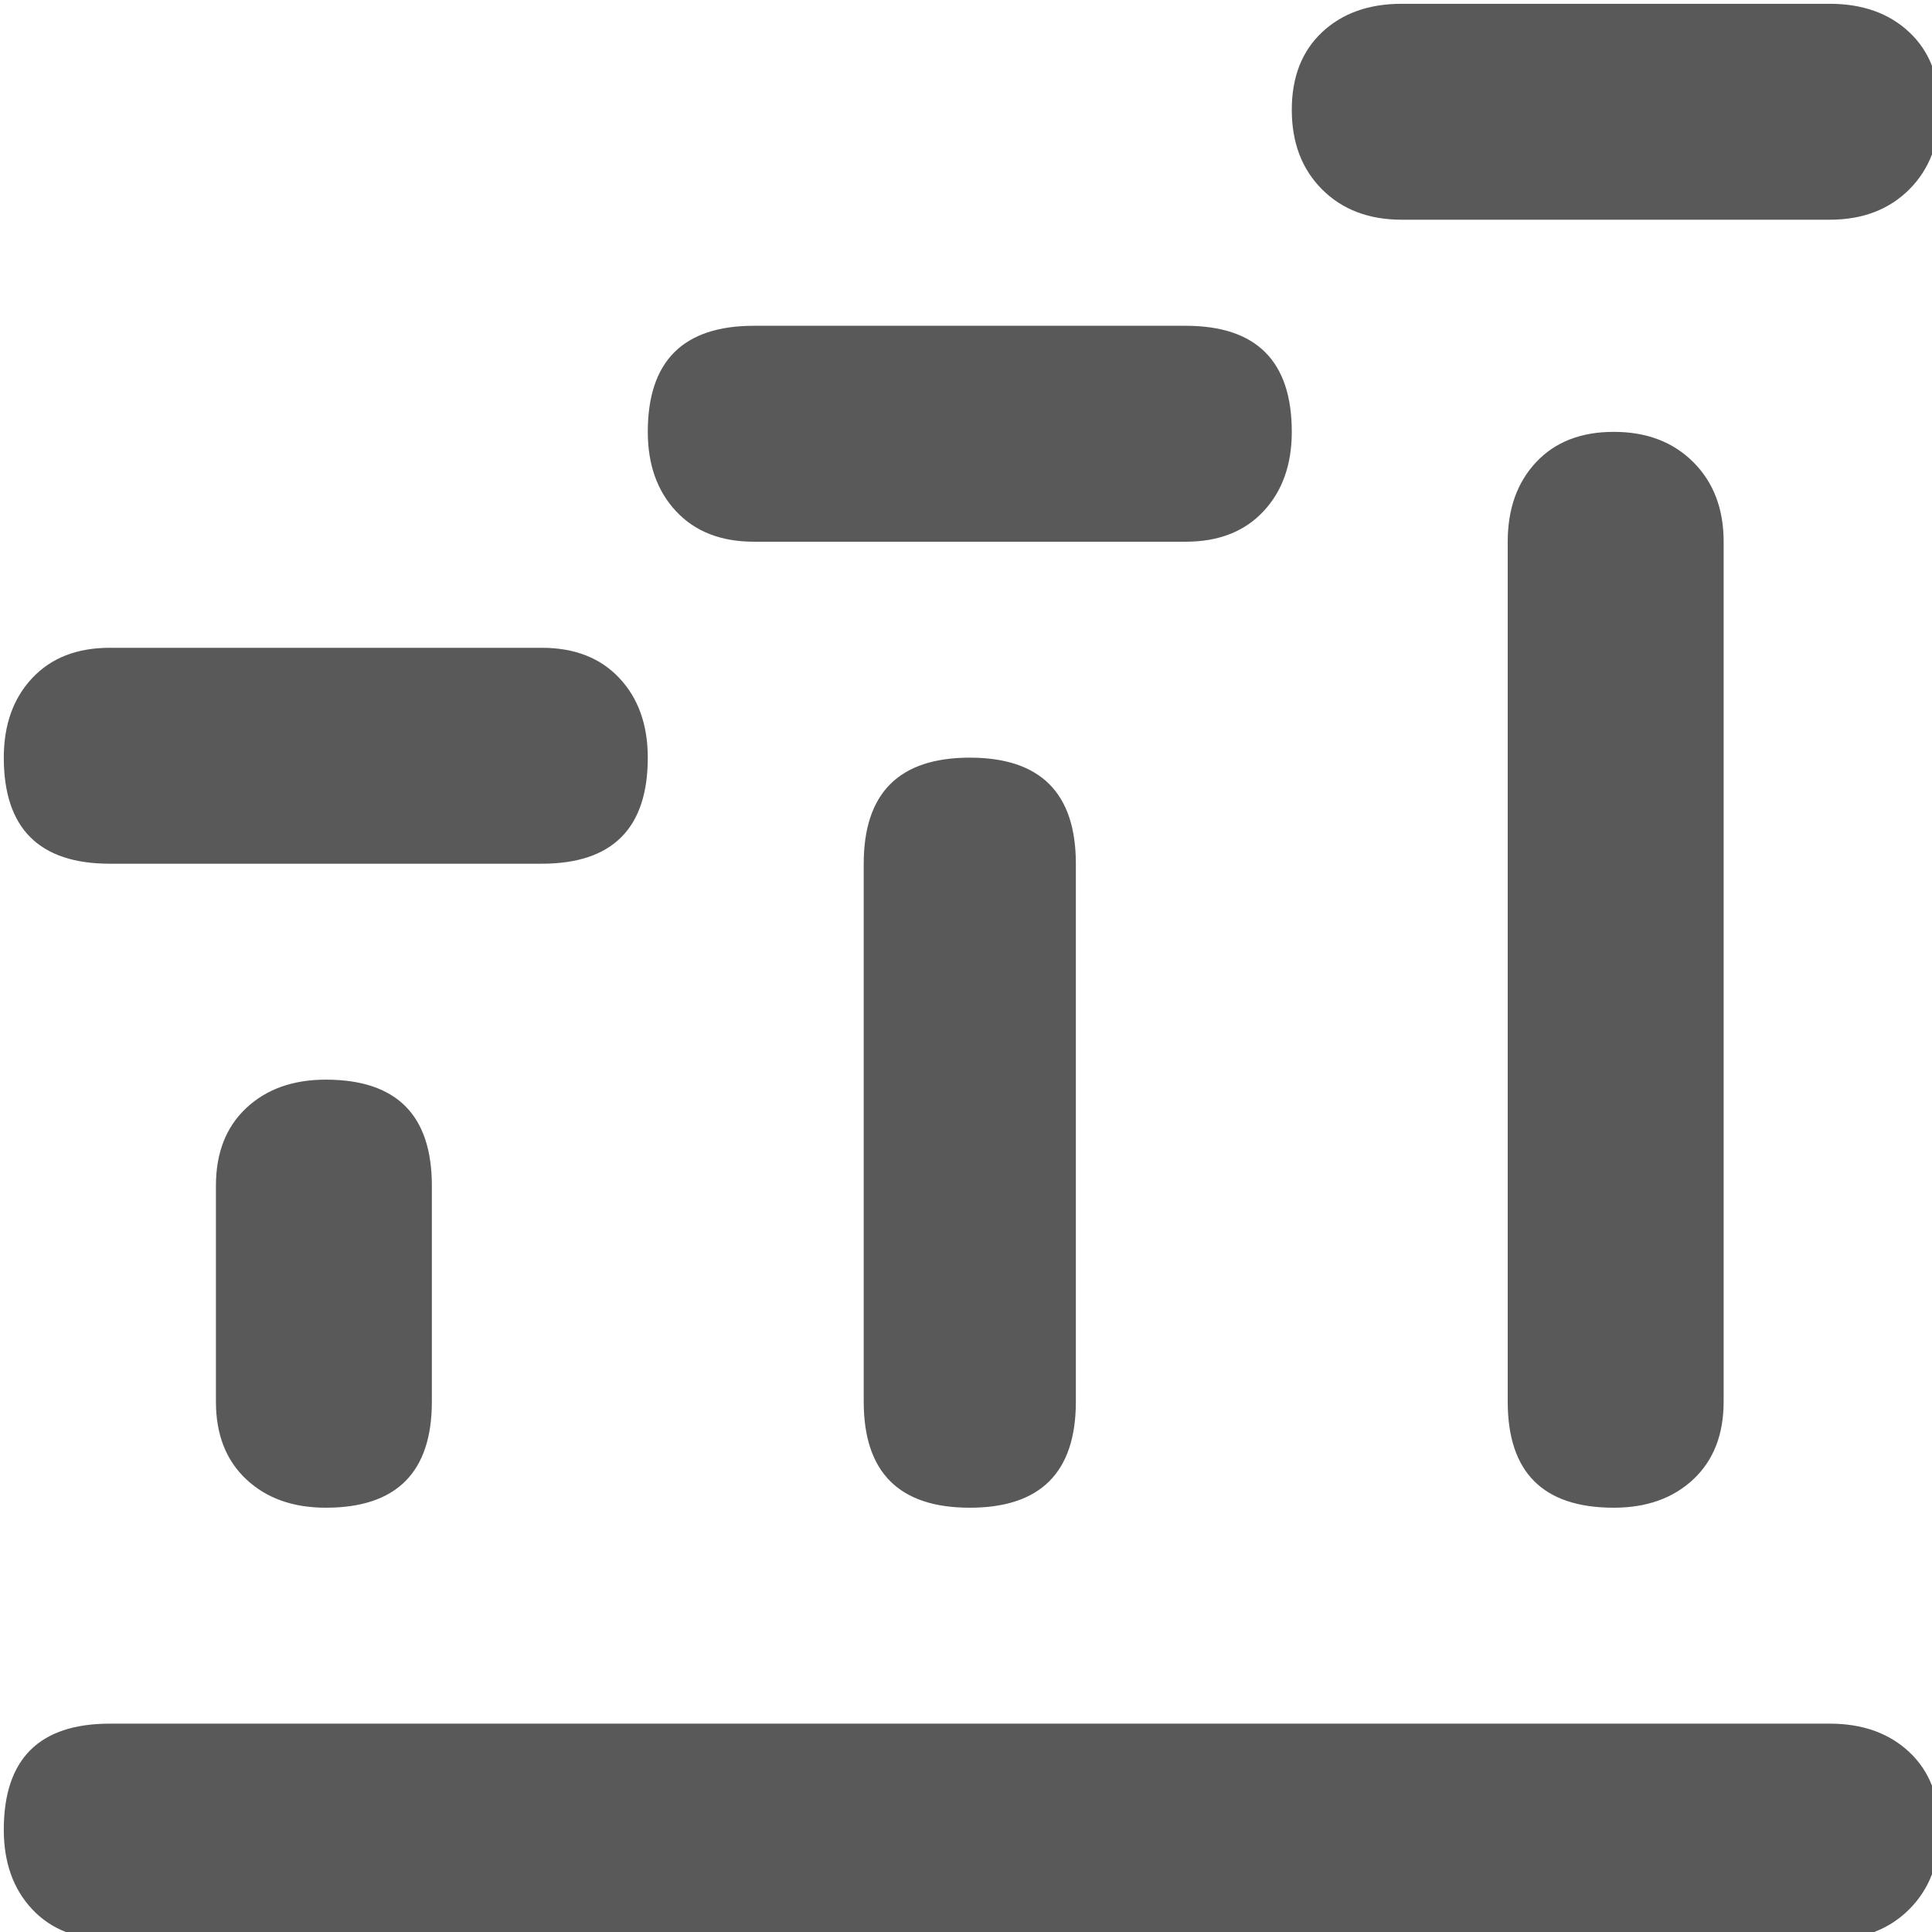 <svg xmlns="http://www.w3.org/2000/svg" version="1.1" xmlns:xlink="http://www.w3.org/1999/xlink" viewBox="0 0 510 510" preserveAspectRatio="xMidYMid">
                    <defs><style>.cls-1{fill:#595959;}</style></defs>
                    <title>vertical-bullet-chart</title>
                    <g id="Layer_2" data-name="Layer 2"><g id="vertical-bullet-chart">
                    <path class="cls-1" d="M398 143q0-13 7.5-21t20.5-8 21 8 8 21v227q0 13-8 20.5t-21 7.5q-28 0-28-28V143zm-170 85q0-28 28-28t28 28v142q0 28-28 28t-28-28V228zM57 313q0-13 8-20.5t21-7.5q28 0 28 28v57q0 28-28 28-13 0-21-7.5T57 370v-57zm-28-85q-28 0-28-28 0-13 7.5-21t20.5-8h114q13 0 20.5 8t7.5 21q0 28-28 28H29zm170-85q-13 0-20.5-8t-7.5-21q0-28 28-28h114q28 0 28 28 0 13-7.5 21t-20.5 8H199zm171-85q-13 0-21-8t-8-21 8-20.5T370 1h113q13 0 21 7.5t8 20.5-8 21-21 8H370zm113 397q13 0 21 7.5t8 20.5-8 21-21 8H29q-13 0-20.5-8T1 483q0-28 28-28h454z"></path>
                    </g></g>
                    </svg>